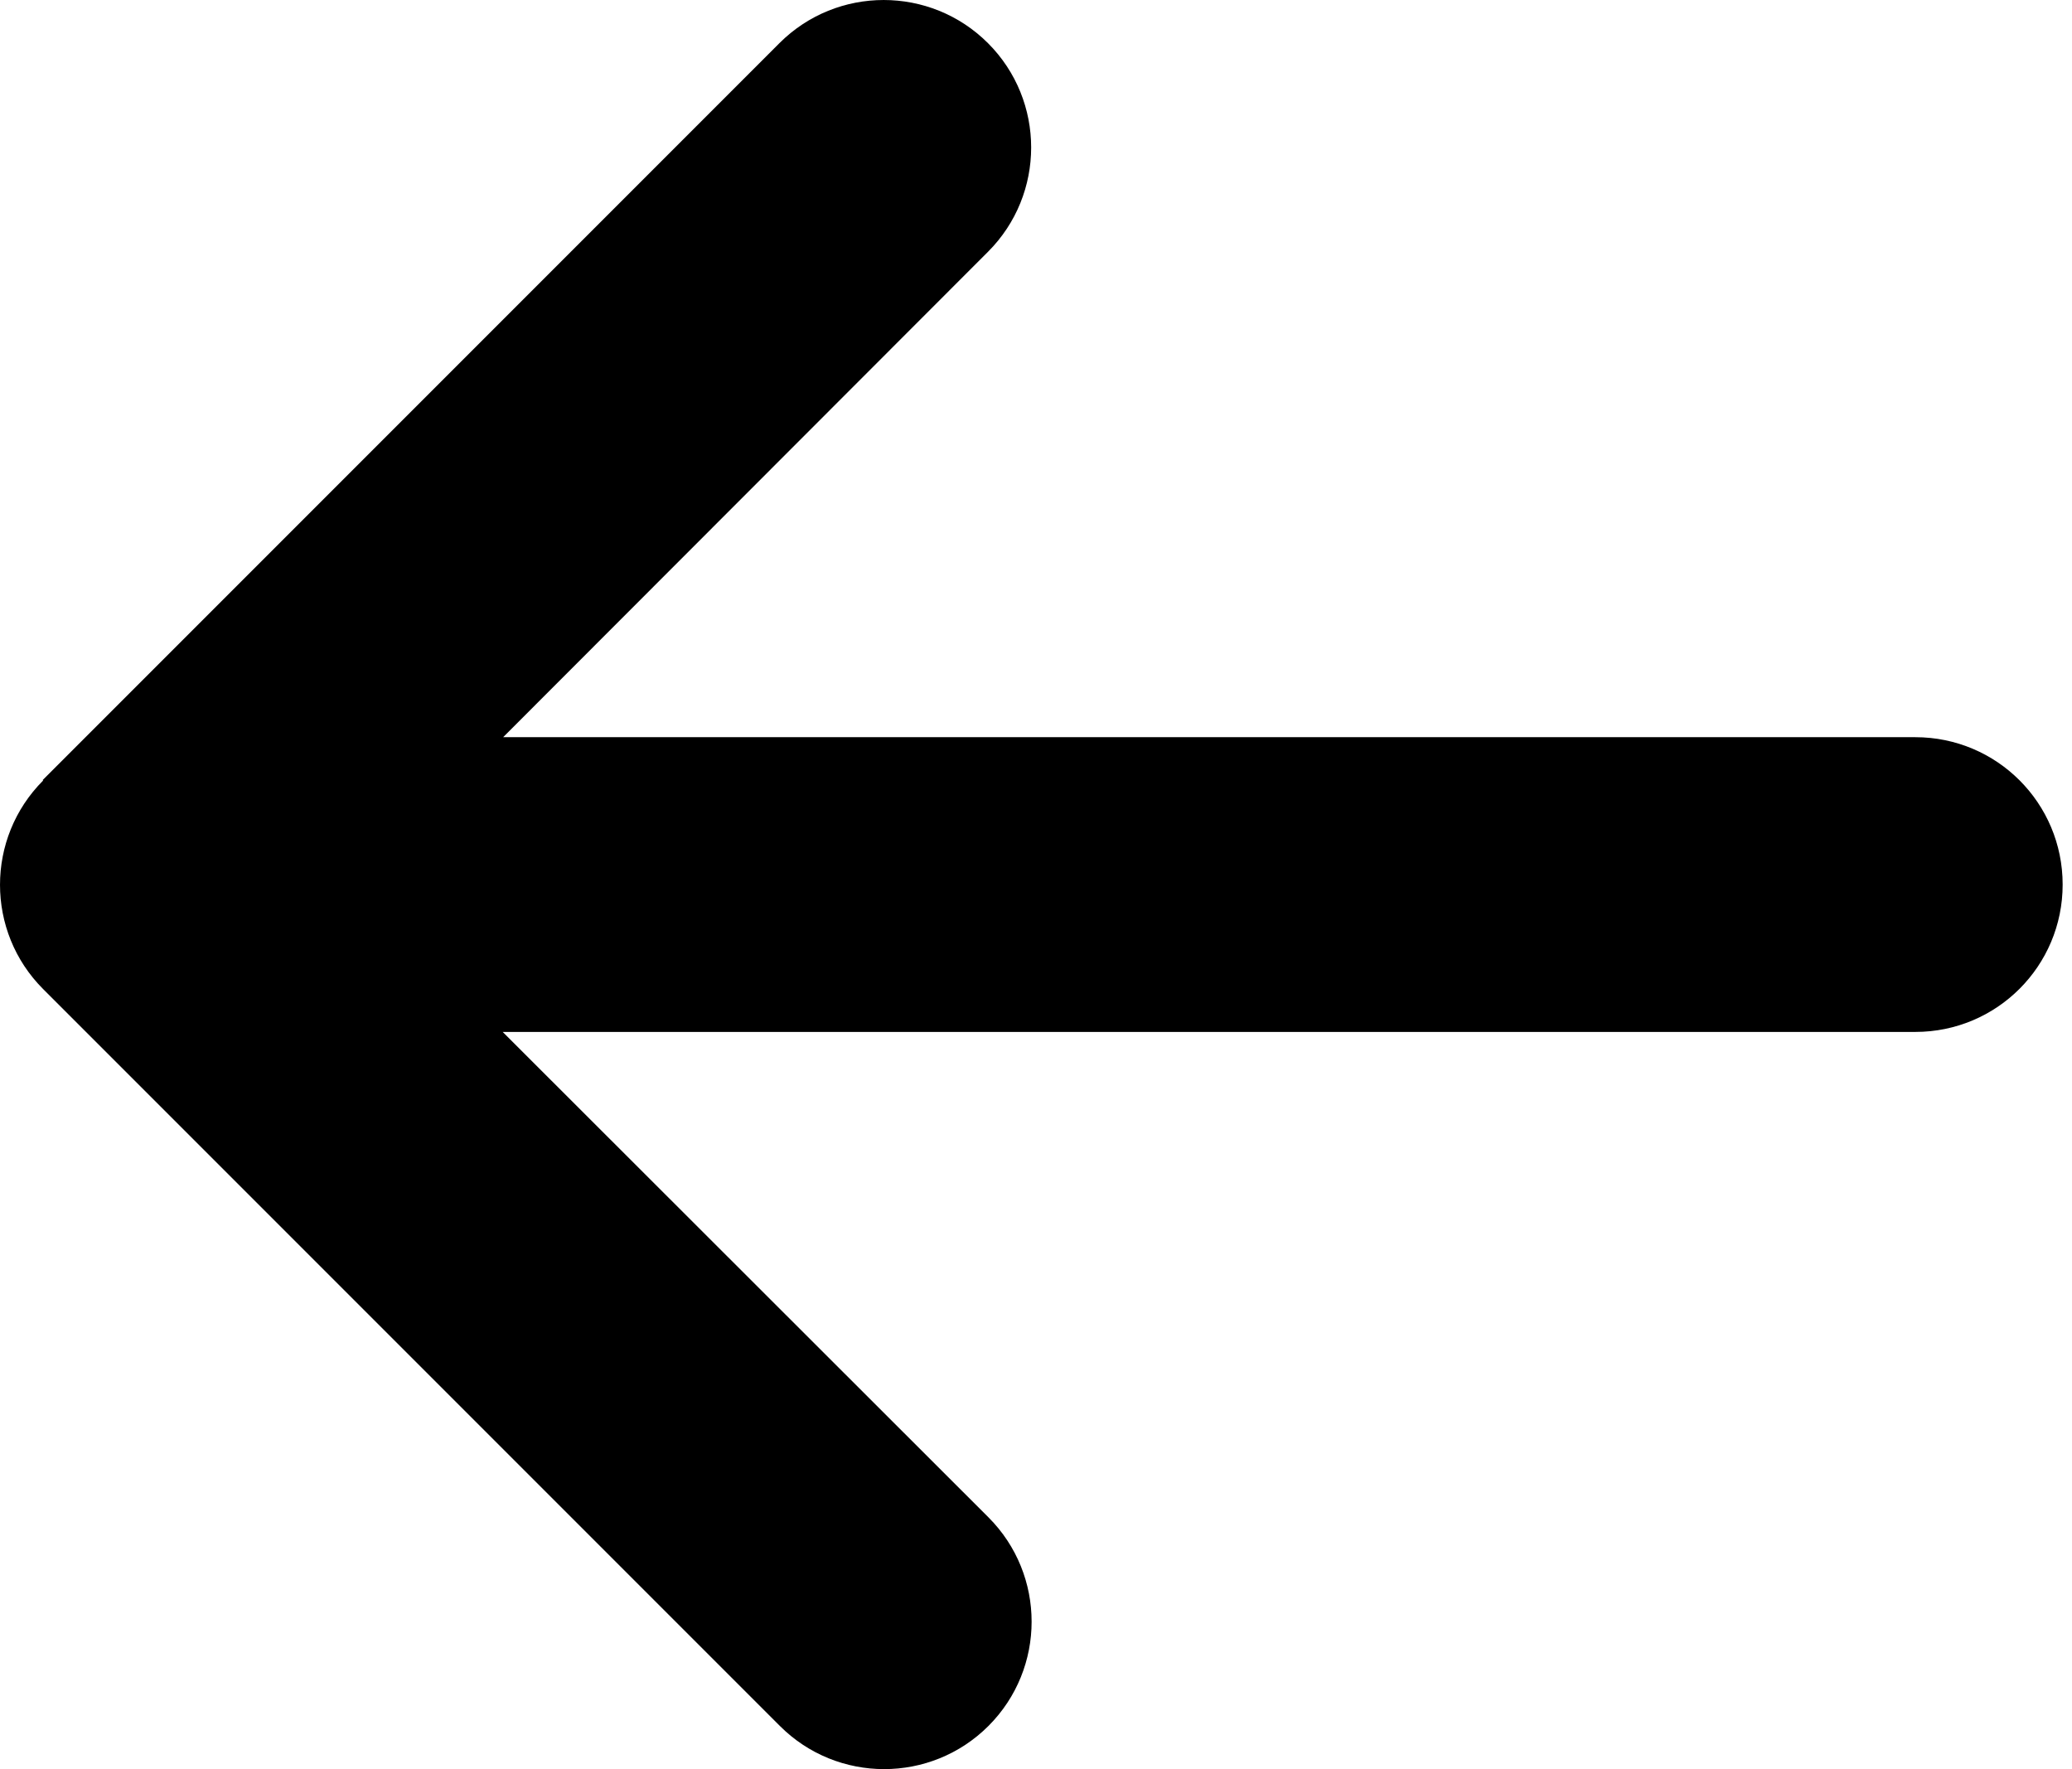 <svg width="82" height="70" viewBox="0 0 82 70" fill="none" xmlns="http://www.w3.org/2000/svg">
<path d="M1.708 30.882C-0.569 33.16 -0.569 36.859 1.708 39.136L30.864 68.292C33.141 70.569 36.84 70.569 39.118 68.292C41.396 66.014 41.396 62.315 39.118 60.037L19.894 40.831H75.799C79.025 40.831 81.63 38.225 81.63 35C81.63 31.775 79.025 29.169 75.799 29.169H19.912L39.1 9.963C41.378 7.685 41.378 3.986 39.1 1.708C36.822 -0.569 33.123 -0.569 30.845 1.708L1.69 30.864L1.708 30.882Z" fill="black"/>
</svg>
